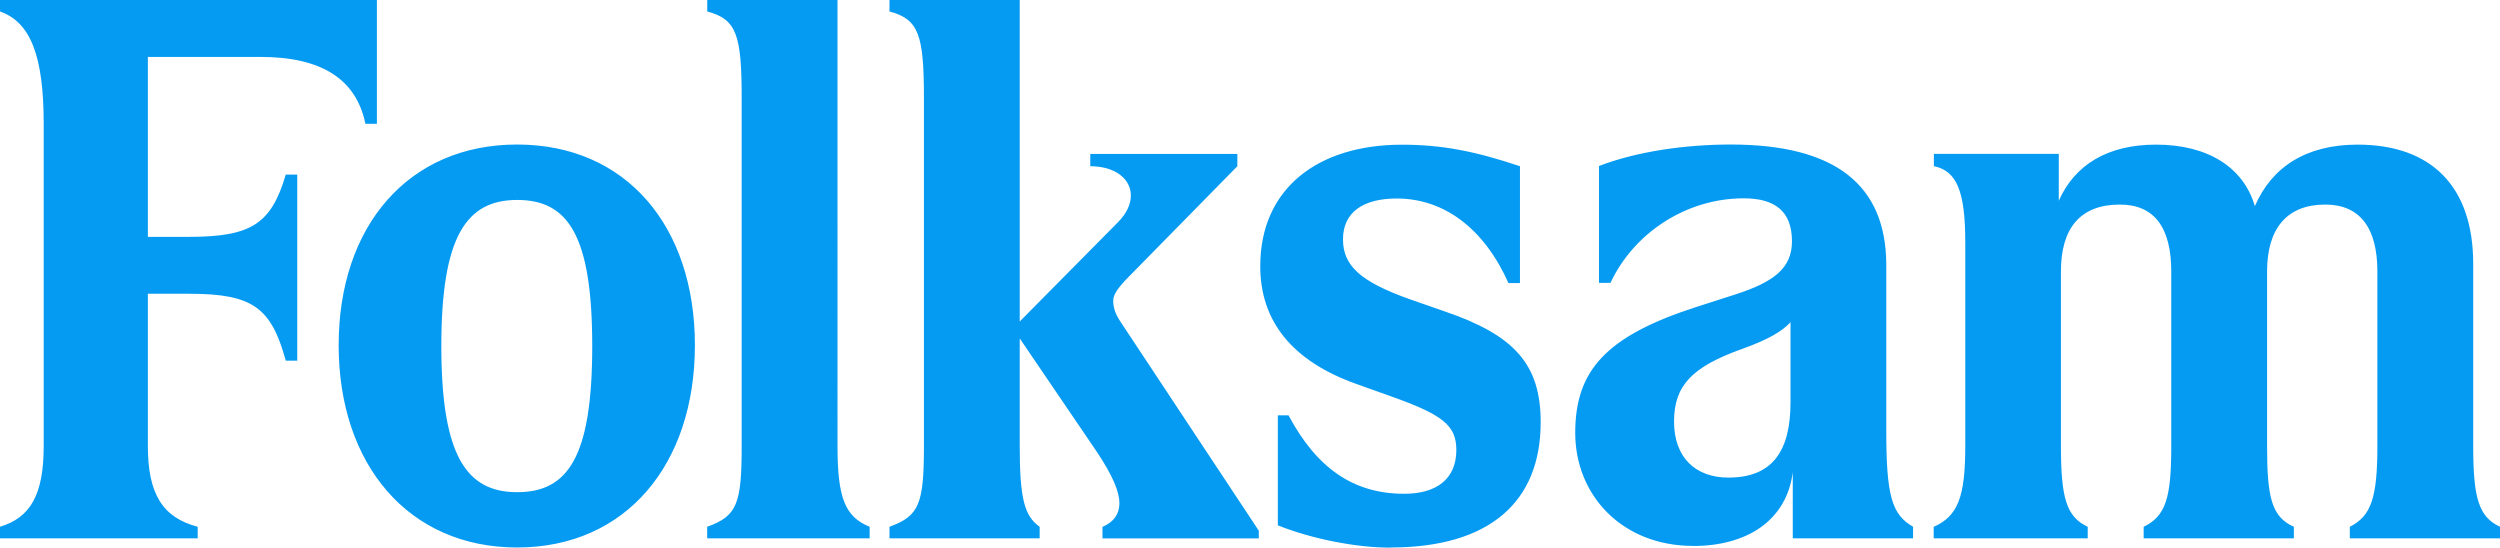 <?xml version="1.0" encoding="UTF-8"?>
<svg id="Folksam_x5F_Logotyp_x5F_Master_x5F_RGB" xmlns="http://www.w3.org/2000/svg" version="1.1" viewBox="0 0 1141.57 250.11">
  <!-- Generator: Adobe Illustrator 29.4.0, SVG Export Plug-In . SVG Version: 2.1.0 Build 152)  -->
  <defs>
    <style>
      .st0 {
        fill: none;
      }

      .st1 {
        fill: #059bf2;
      }
    </style>
  </defs>
  <rect class="st0" x="-49.63" y="-75" width="1240.8" height="400"/>
  <path class="st1" d="M789.24,218.08c-15.03,0-24.83-9.14-24.83-25.63s8.37-24.93,30.8-33.02c11.9-4.22,18.53-8.08,22.39-12.3v36.51c0,22.5-8.37,34.44-28.36,34.44ZM773.16,249.31c24.5,0,42.66-11.58,45.47-33.71v30.21h54.93v-5.28c-9.79-5.61-12.23-14.38-12.23-43.9v-75.49c0-36.87-23.44-55.15-71.02-55.15-20.64,0-43.03,3.17-60.17,9.83v53.36h5.24c10.48-22.5,34.29-38.62,60.86-38.62,14.34,0,22.02,5.97,22.02,19.66,0,12.3-8.41,18.6-25.88,24.24l-17.47,5.61c-41.64,13.36-55.62,29.16-55.62,57.59s21.33,51.62,53.87,51.62v.04h0ZM634.94,250c45.14,0,68.58-20.71,68.58-57.22,0-26.35-11.9-39.68-43.75-50.56l-16.09-5.61c-22.75-8.08-30.43-15.43-30.43-27.37s8.74-18.6,24.5-18.6c21.69,0,39.9,13.69,51.07,38.62h5.24v-53.36c-20.97-7.03-36.04-9.83-53.87-9.83-38.48,0-64.72,20.02-64.72,55.47,0,24.94,14.34,43.21,43.72,53.73l15.72,5.61c23.81,8.44,30.1,13.32,30.1,24.57,0,13.32-9.1,20.02-23.81,20.02-23.08,0-39.89-11.58-52.82-35.82h-4.88v50.23c15.73,6.3,36.04,10.19,51.4,10.19l.04-.07h0ZM406.16,240.54v5.28h68.58v-5.28c-6.99-4.91-9.1-13-9.1-36.87v-49.14l35.34,51.98c6.99,10.52,10.16,17.91,10.16,23.19s-2.8,8.77-7.72,10.88v5.28h71.38v-3.53l-63.67-96.21c-1.75-2.8-2.8-5.61-2.8-8.77,0-2.47,1.38-5.28,7.68-11.58l49-49.87v-5.61h-67.16v5.61c11.54,0,18.53,5.97,18.53,13.32,0,3.86-1.75,8.08-5.93,12.3l-44.81,45.28V0h-59.48v5.24c13.29,3.53,15.73,10.52,15.73,39.35v159.07c0,26.35-2.11,31.96-15.73,36.87h0ZM322.92,240.54v5.28h74.18v-5.28c-11.17-4.55-14.67-13-14.67-36.87V0h-59.48v5.24c13.29,3.53,15.72,10.52,15.72,39.35v159.07c0,26.35-2.07,31.96-15.72,36.87h-.04.01ZM236.14,224.74c-23.08,0-34.62-16.49-34.62-66.72s11.54-66.72,34.62-66.72,34.29,15.8,34.29,66.72-11.21,66.72-34.29,66.72ZM236.14,250c49.69,0,81.17-37.93,81.17-92.35s-31.49-91.66-81.17-91.66-81.5,37.24-81.5,91.66,31.85,92.35,81.5,92.35h0ZM0,240.54v5.28h90.27v-5.28c-16.09-4.22-22.75-15.11-22.75-36.87v-69.53h18.89c29.05,0,37.42,6.33,44.08,30.54h5.24v-84.96h-5.24c-6.62,22.46-15.72,28.43-44.08,28.43h-18.89V25.99h51.4c27.99,0,43.75,10.19,47.94,30.54h5.24V0H0v5.24c13.98,4.91,19.95,20.35,19.95,51.29v147.13c0,22.13-5.97,32.65-19.95,36.87h0ZM882.98,240.54v5.28h70.33v-5.28c-9.79-4.55-12.23-13.32-12.23-36.87v-79.72c0-19.66,8.74-30.54,26.93-30.54,15.72,0,23.45,10.52,23.45,30.54v79.72c0,23.55-2.44,31.96-12.6,36.87v5.28h68.58v-5.28c-10.15-4.55-12.23-13.32-12.23-36.87v-79.72c0-19.66,9.1-30.54,26.57-30.54,15.72,0,23.8,10.52,23.8,30.54v79.72c0,23.55-2.81,31.96-12.59,36.87v5.28h68.58v-5.28c-9.8-4.55-12.23-13.32-12.23-36.87v-83.21c0-35.09-18.89-54.42-52.81-54.42-23.44,0-39.2,10.19-46.89,28.1-5.24-17.91-21.69-28.1-45.14-28.1-22.02,0-37.09,9.14-44.4,25.63v-21.4h-57.04v5.61c10.48,2.11,14.34,11.58,14.34,34.76v93.04c0,23.55-3.49,31.96-14.34,36.87h-.08Z"/>
</svg>